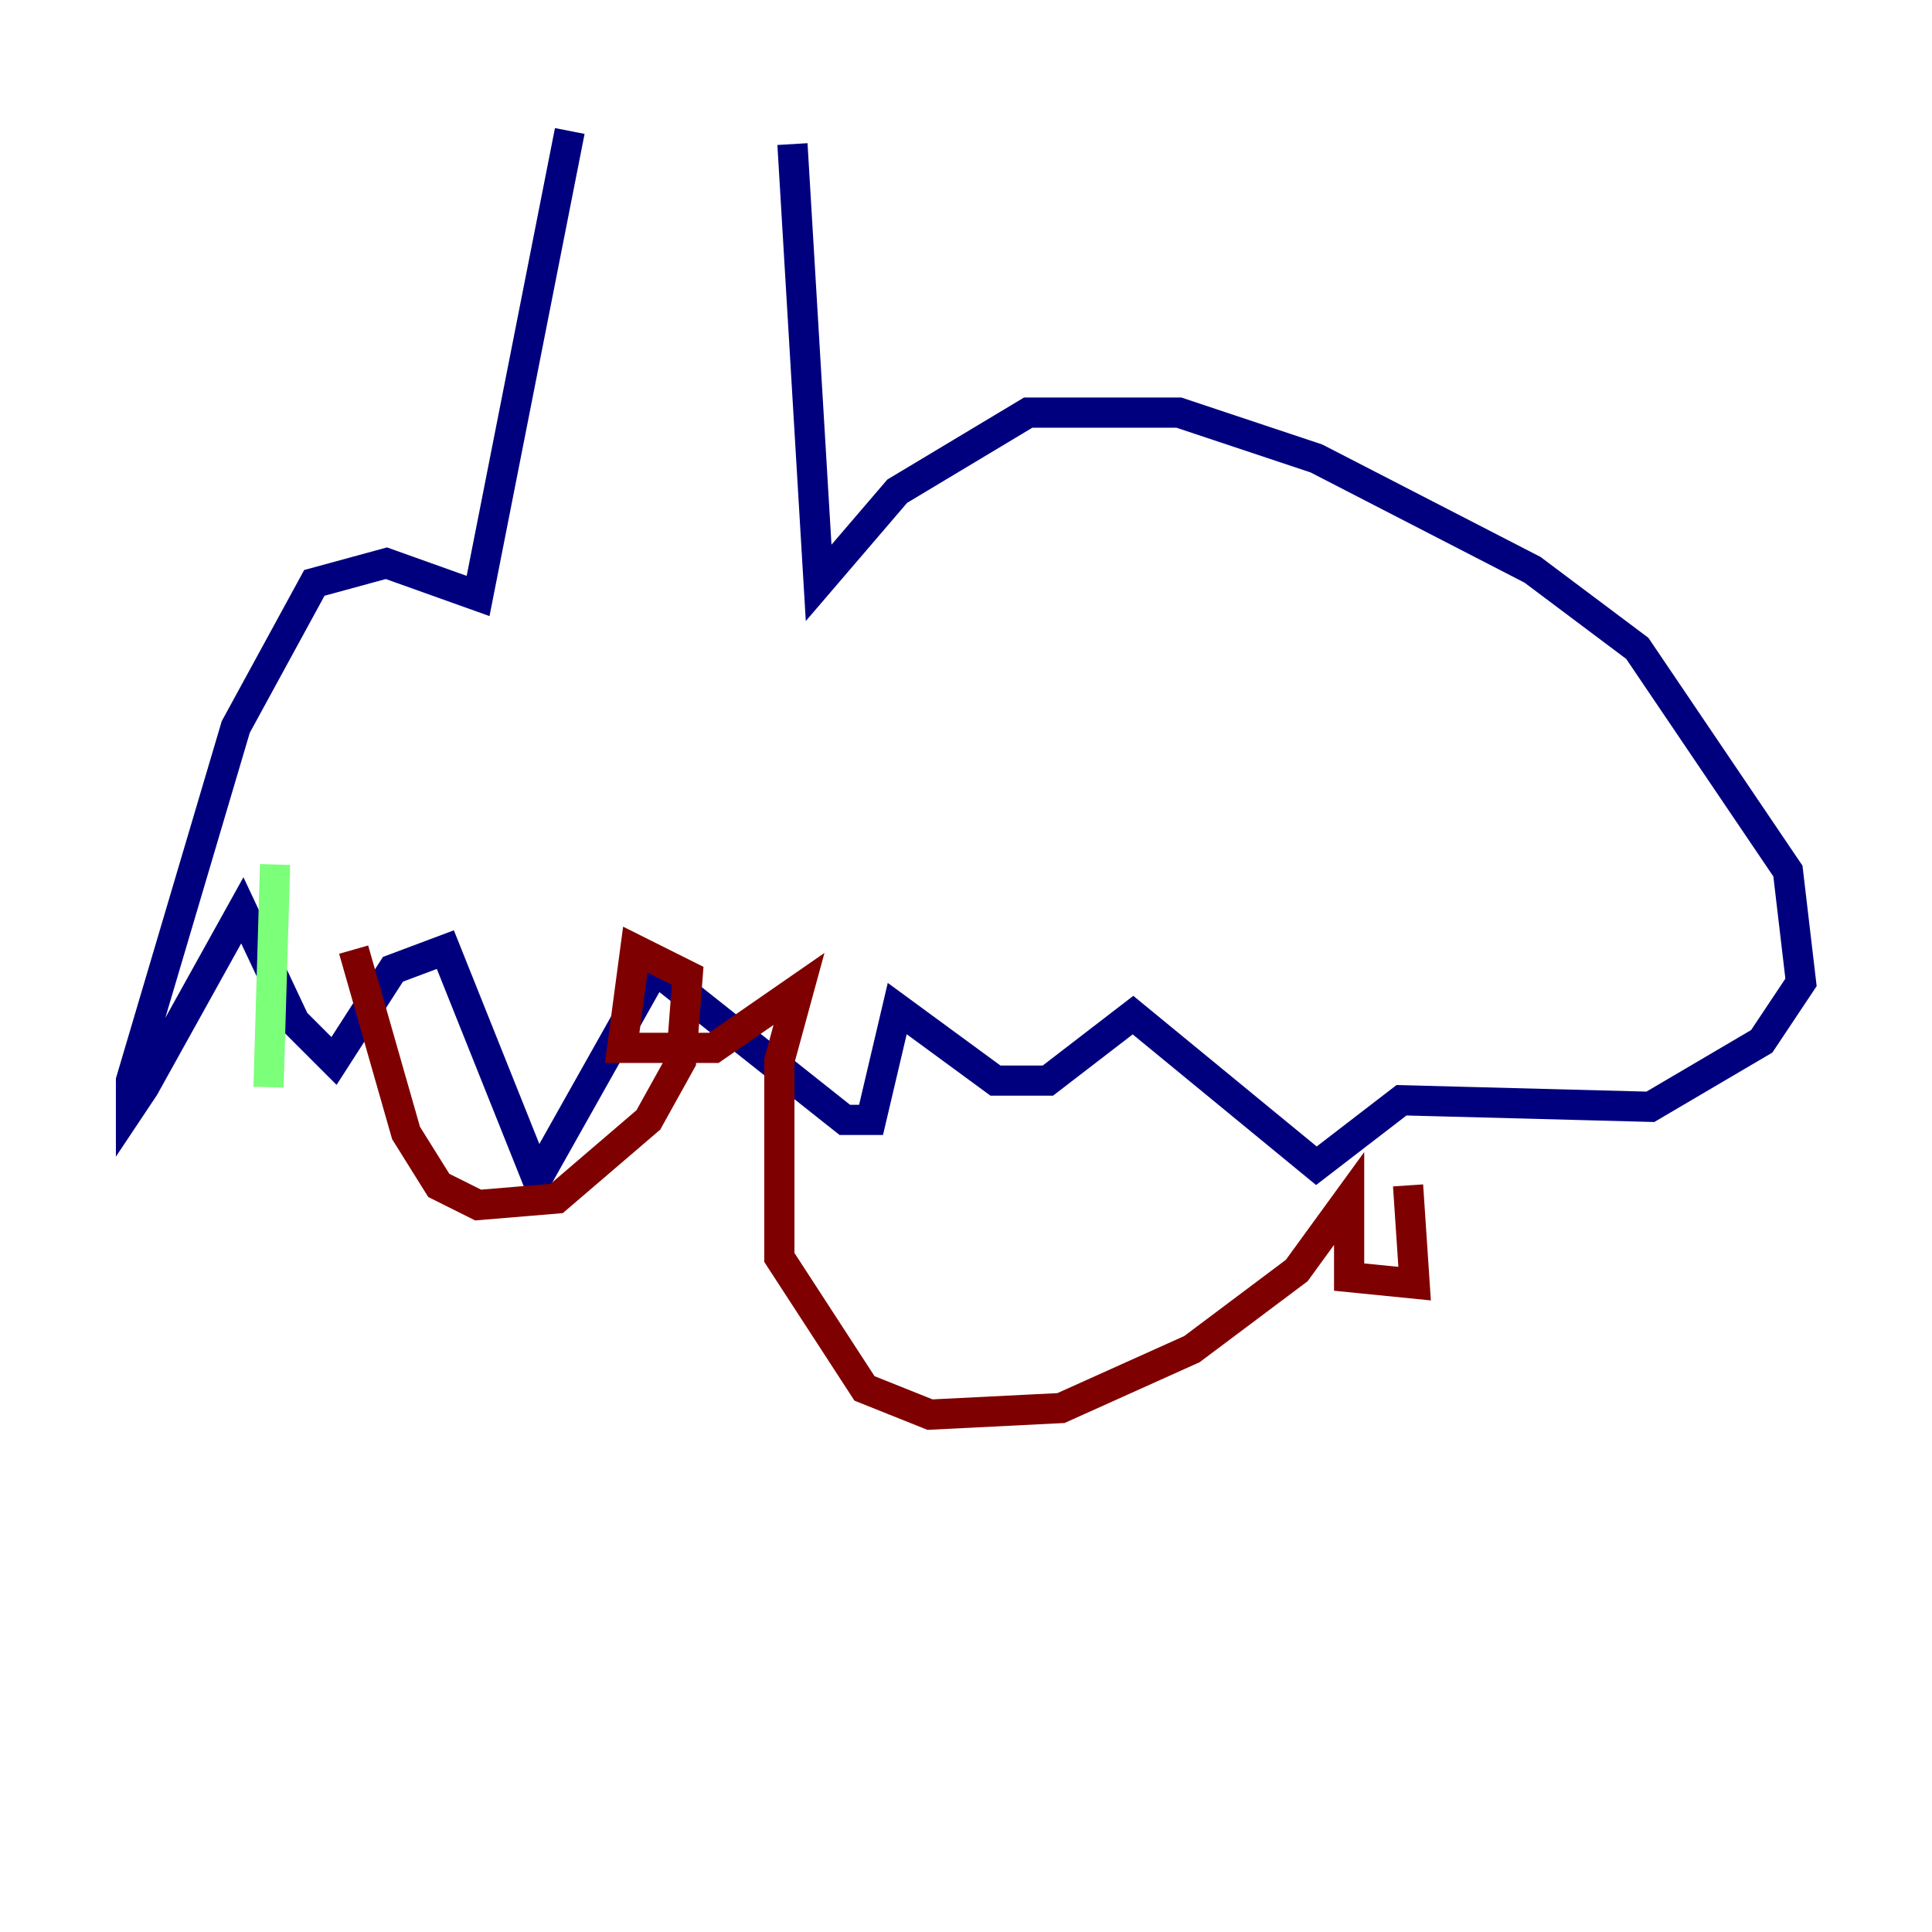 <?xml version="1.0" encoding="utf-8" ?>
<svg baseProfile="tiny" height="128" version="1.2" viewBox="0,0,128,128" width="128" xmlns="http://www.w3.org/2000/svg" xmlns:ev="http://www.w3.org/2001/xml-events" xmlns:xlink="http://www.w3.org/1999/xlink"><defs /><polyline fill="none" points="37.749,8.678 31.675,39.485 25.6,37.315 20.827,38.617 15.62,48.163 8.678,71.593 8.678,73.329 9.546,72.027 16.054,60.312 19.525,67.688 22.129,70.291 26.034,64.217 29.505,62.915 35.58,78.102 43.39,64.217 55.973,74.197 57.709,74.197 59.444,66.82 65.953,71.593 69.424,71.593 75.064,67.254 87.214,77.234 92.854,72.895 109.342,73.329 116.719,68.99 119.322,65.085 118.454,57.709 108.475,42.956 101.532,37.749 87.214,30.373 78.102,27.336 68.122,27.336 59.444,32.542 54.237,38.617 52.502,9.546" stroke="#00007f" stroke-width="2" /><polyline fill="none" points="18.224,57.275 17.79,72.027" stroke="#7cff79" stroke-width="2" /><polyline fill="none" points="23.43,62.915 26.902,75.064 29.071,78.536 31.675,79.837 36.881,79.403 42.956,74.197 45.125,70.291 45.559,64.651 42.088,62.915 41.22,69.424 47.295,69.424 52.936,65.519 51.634,70.291 51.634,83.308 57.275,91.986 61.614,93.722 70.291,93.288 78.969,89.383 85.912,84.176 89.383,79.403 89.383,84.61 93.722,85.044 93.288,78.536" stroke="#7f0000" stroke-width="2" /></svg>